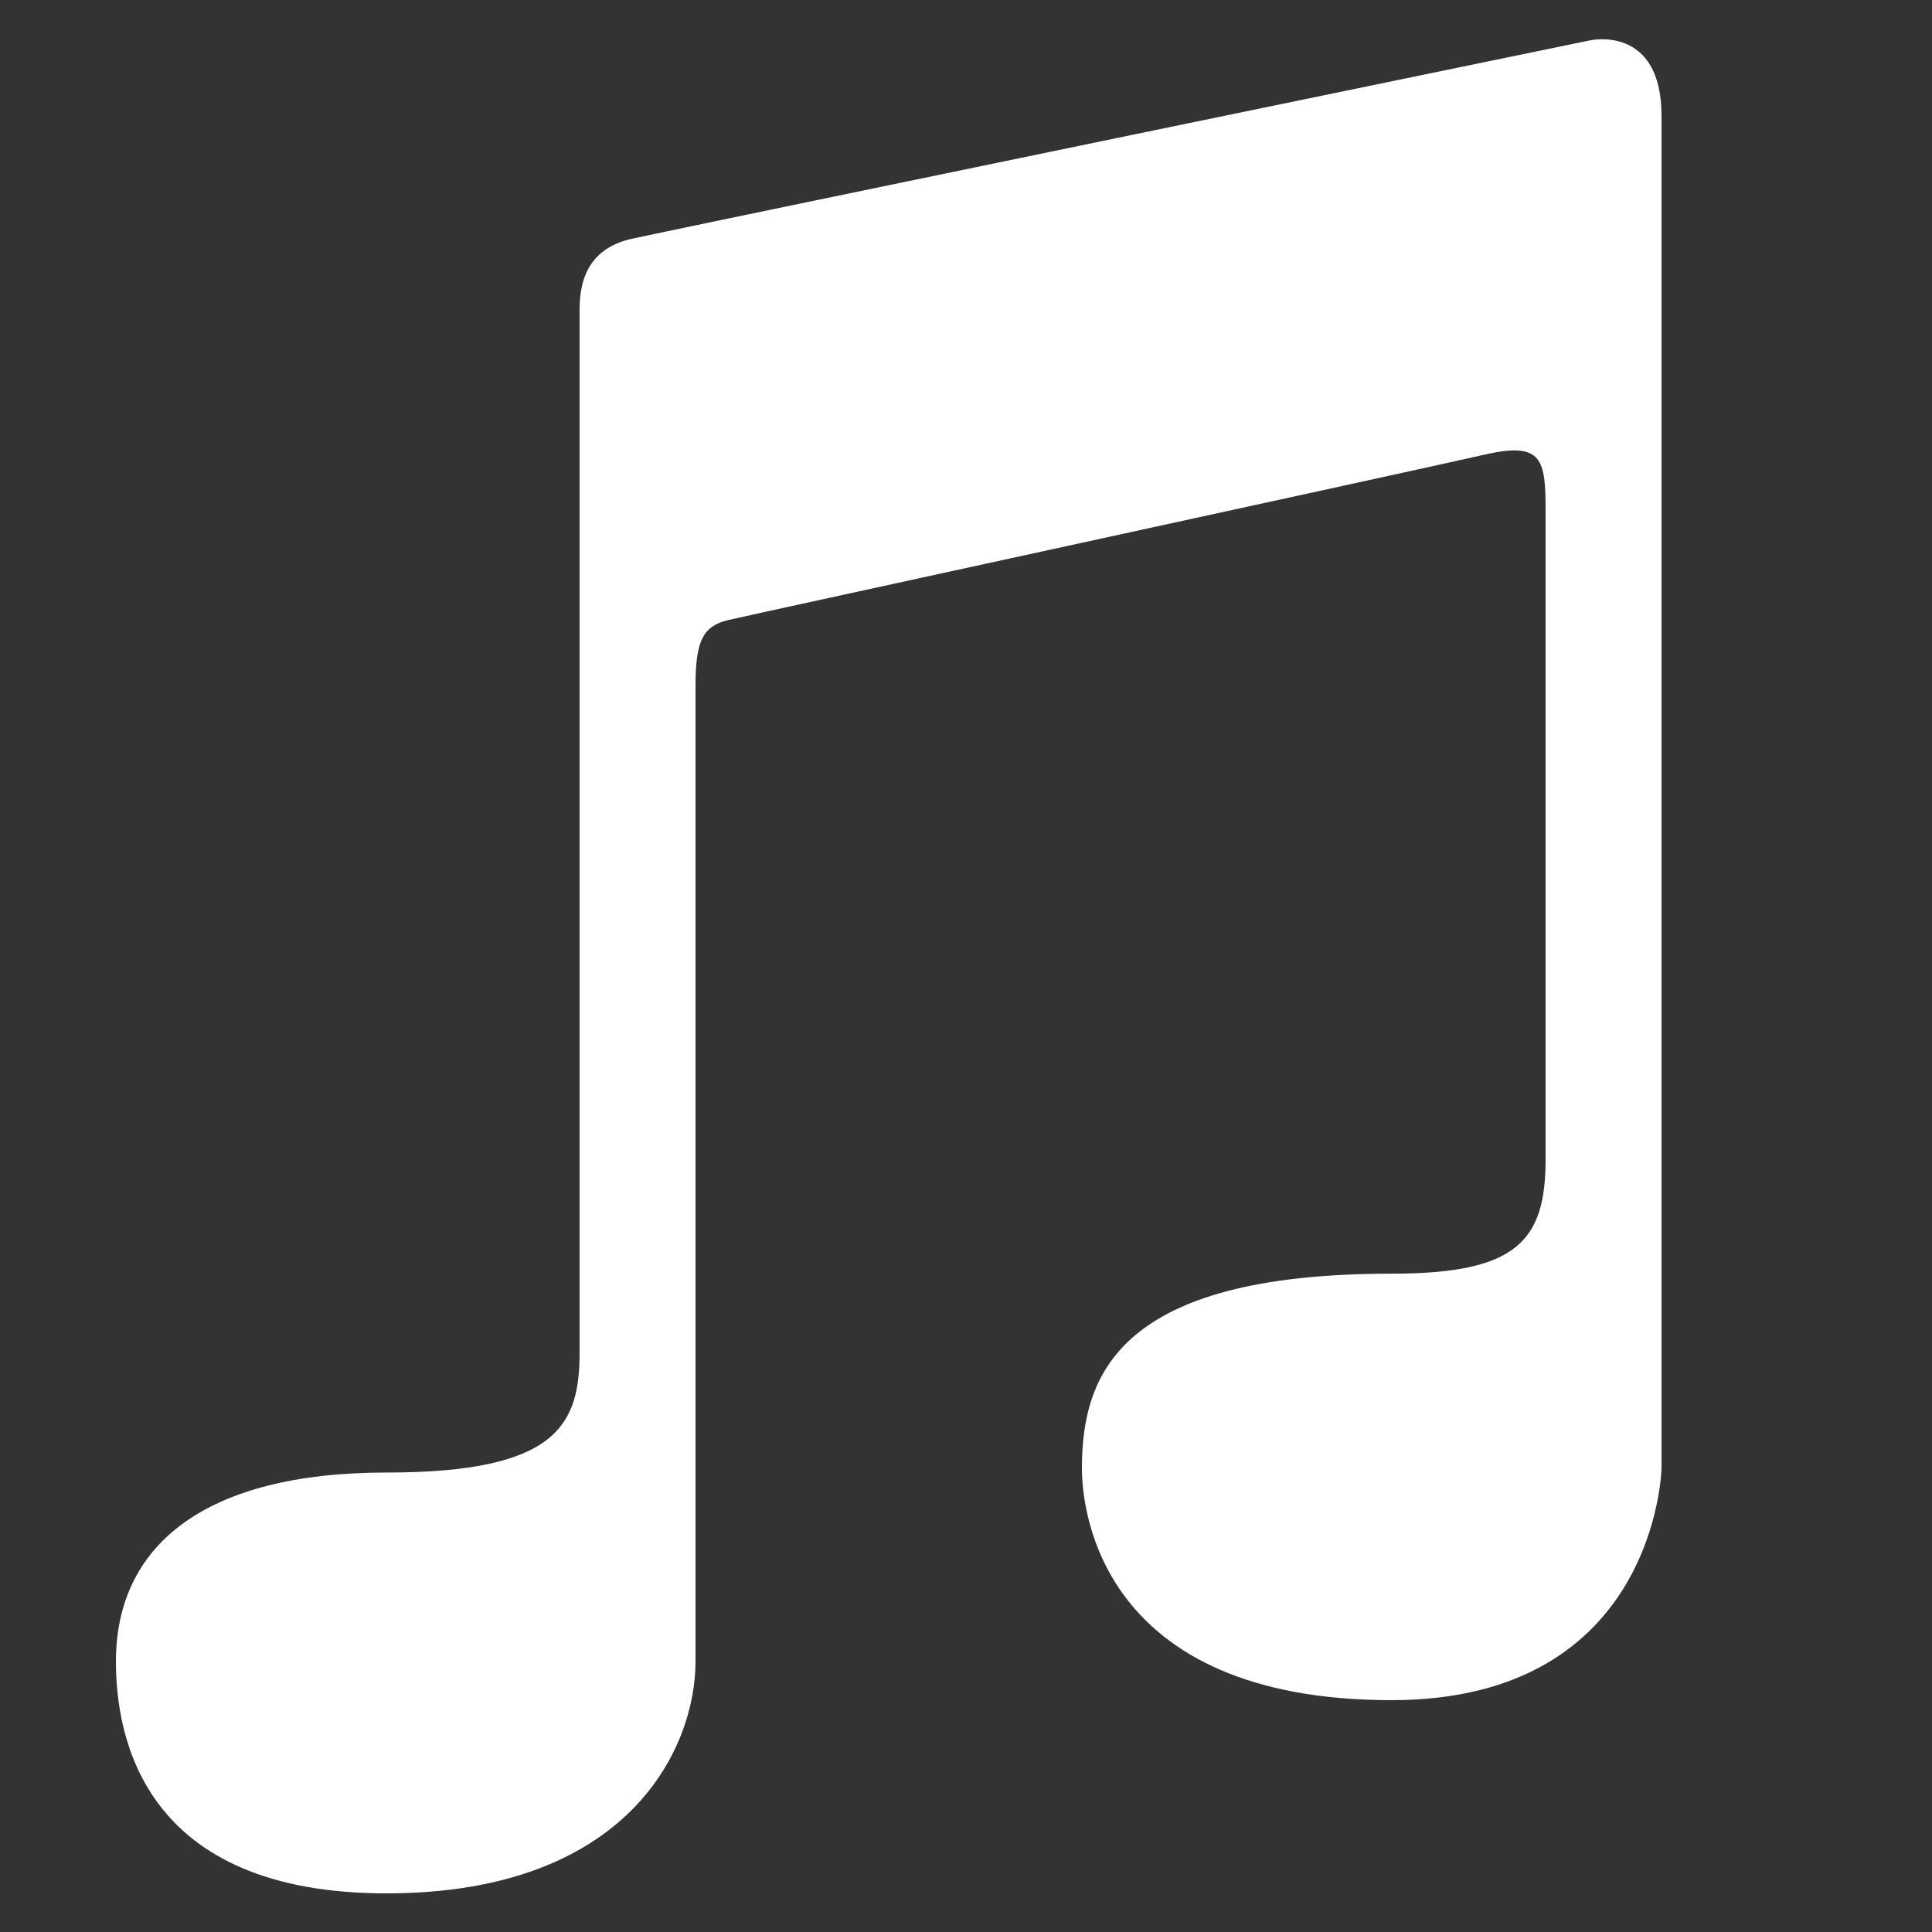 <?xml version="1.0" ?><!DOCTYPE svg  PUBLIC '-//W3C//DTD SVG 1.1//EN'  'http://www.w3.org/Graphics/SVG/1.1/DTD/svg11.dtd'><svg enable-background="new 0 0 50 50" height="50px" id="Layer_1" version="1.1" viewBox="0 0 50 50" width="50px" xml:space="preserve" xmlns="http://www.w3.org/2000/svg" xmlns:xlink="http://www.w3.org/1999/xlink"><rect x="0" y="0" width="50" height="50" fill="#333333" stroke="none"/><rect fill="none" height="50" width="50"/><path d="M43,3v35.004c0,0-0.125,5.996-6.984,5.996C28.506,44,28,39.127,28,38c0-2.41,0.942-5.037,8-5.037c3.249,0,4-0.835,4-2.963  c0,0,0-15.463,0-16.78s-0.08-1.793-1.543-1.462c-2.517,0.569-18.957,4.133-19.613,4.29S18,16.594,18,17.75c0,2.127,0,22.997,0,25.25  s-1.742,6-8,6s-7-3.998-7-6c0-2.973,2.25-4.891,7.007-4.891C14.438,38.109,15,36.86,15,35c0-6.633,0-26.04,0-27  s0.391-1.609,1.366-1.824c1.631-0.358,24.78-5.131,24.78-5.131S43,0.622,43,3z" style="fill:#fff;" /></svg>